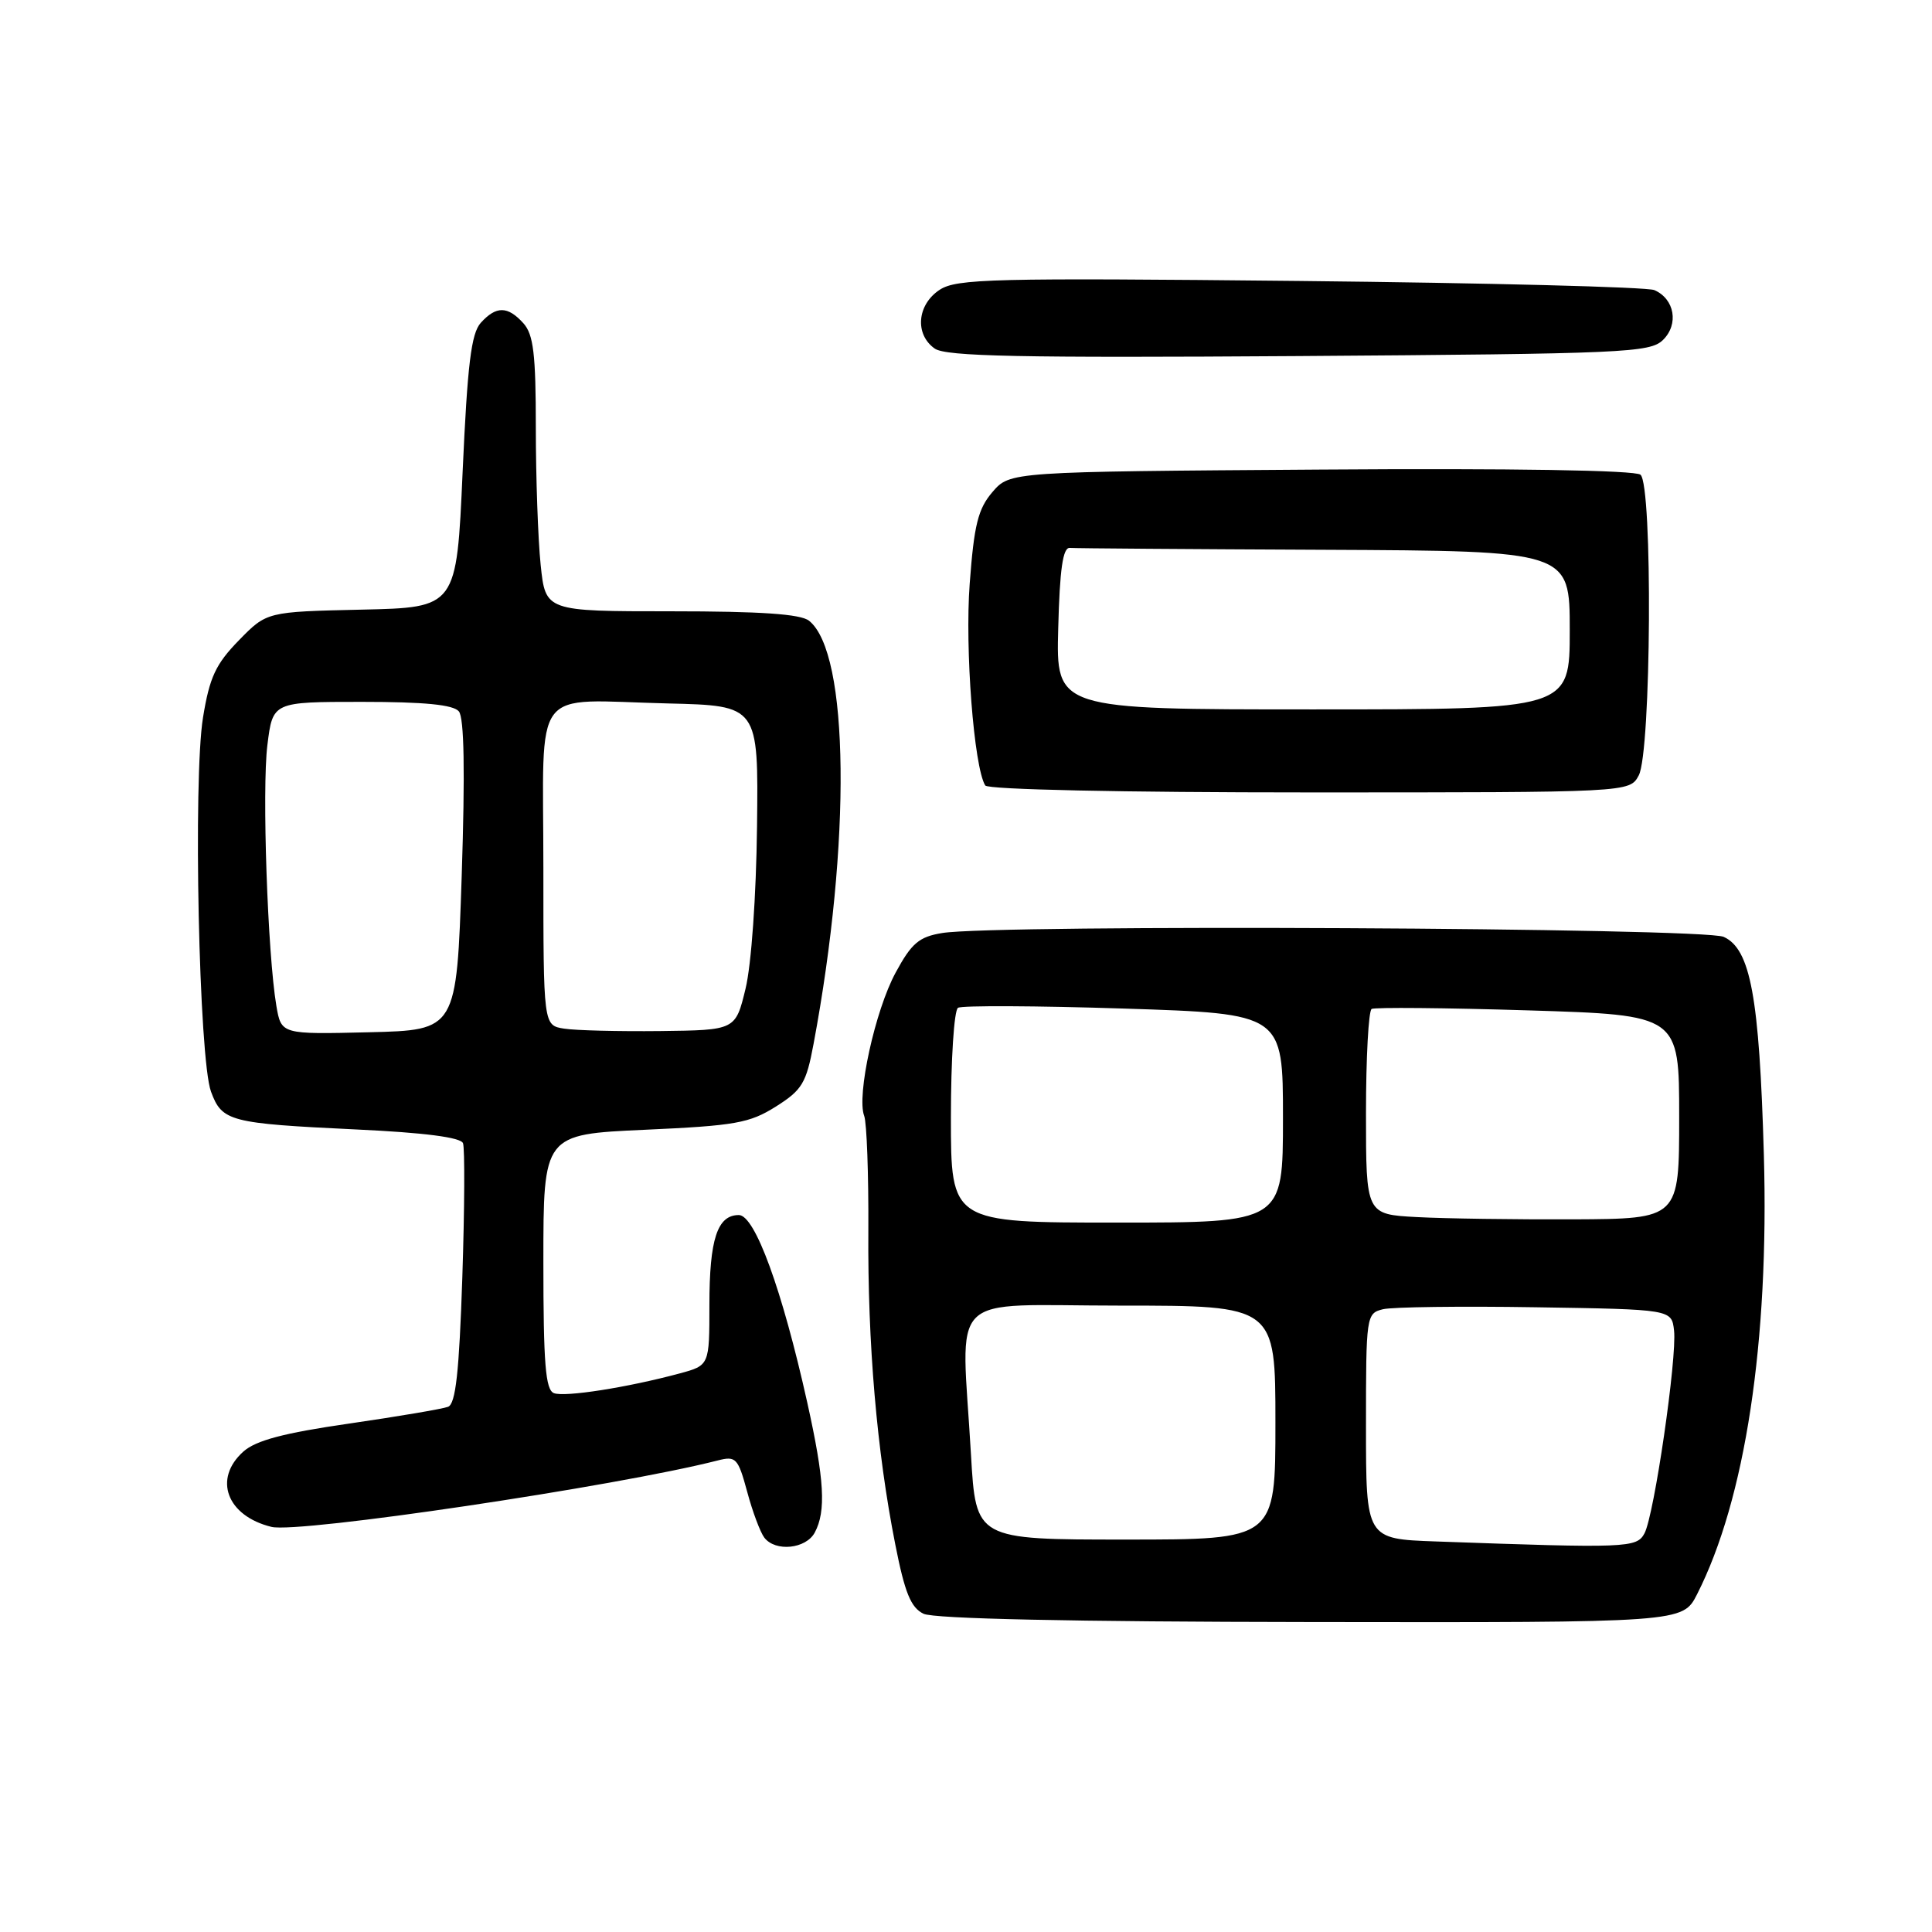 <?xml version="1.0" encoding="UTF-8" standalone="no"?>
<!DOCTYPE svg PUBLIC "-//W3C//DTD SVG 1.1//EN" "http://www.w3.org/Graphics/SVG/1.1/DTD/svg11.dtd" >
<svg xmlns="http://www.w3.org/2000/svg" xmlns:xlink="http://www.w3.org/1999/xlink" version="1.1" viewBox="0 0 256 256">
 <g >
 <path fill="currentColor"
d=" M 224.87 211.25 C 231.25 198.70 234.43 177.79 233.72 153.00 C 233.12 132.06 231.95 125.76 228.40 124.14 C 225.74 122.92 131.89 122.46 124.85 123.63 C 121.78 124.13 120.79 124.97 118.68 128.87 C 115.96 133.87 113.48 145.20 114.51 147.86 C 114.85 148.76 115.10 155.59 115.06 163.04 C 114.96 178.04 116.18 192.28 118.63 204.65 C 119.89 211.05 120.69 213.02 122.37 213.83 C 123.74 214.50 142.05 214.89 173.73 214.93 C 222.96 215.00 222.96 215.00 224.87 211.25 Z  M 107.96 203.07 C 109.48 200.23 109.24 196.07 106.97 185.86 C 103.63 170.85 100.03 161.00 97.90 161.00 C 95.05 161.00 94.00 164.19 94.00 172.90 C 94.00 180.92 94.00 180.92 90.05 181.99 C 83.10 183.86 74.84 185.15 73.40 184.60 C 72.28 184.17 72.00 180.73 72.00 167.19 C 72.00 150.31 72.00 150.31 85.45 149.70 C 97.43 149.16 99.32 148.82 102.80 146.63 C 106.29 144.43 106.83 143.53 107.80 138.33 C 112.81 111.60 112.54 86.48 107.20 82.25 C 106.08 81.36 100.78 81.00 88.95 81.00 C 72.28 81.00 72.28 81.00 71.64 74.85 C 71.29 71.47 71.00 63.30 71.00 56.68 C 71.00 46.90 70.69 44.32 69.35 42.83 C 67.27 40.53 65.75 40.52 63.71 42.77 C 62.44 44.17 61.94 48.25 61.30 62.52 C 60.50 80.50 60.50 80.50 47.93 80.78 C 35.35 81.06 35.35 81.06 31.65 84.85 C 28.58 88.00 27.77 89.73 26.90 95.07 C 25.57 103.24 26.36 140.34 27.96 144.65 C 29.42 148.60 30.40 148.86 47.20 149.66 C 56.24 150.08 61.06 150.71 61.35 151.48 C 61.60 152.13 61.56 160.14 61.26 169.28 C 60.84 181.84 60.38 186.02 59.37 186.41 C 58.63 186.69 52.74 187.69 46.27 188.63 C 37.60 189.88 33.91 190.86 32.25 192.34 C 28.21 195.95 30.05 200.87 35.97 202.32 C 39.59 203.21 81.68 196.95 95.10 193.52 C 97.52 192.90 97.79 193.19 99.01 197.68 C 99.72 200.33 100.75 203.06 101.28 203.75 C 102.75 205.66 106.80 205.24 107.96 203.07 Z  M 217.14 102.75 C 218.80 99.66 219.01 64.25 217.37 62.90 C 216.66 62.31 200.32 62.04 175.02 62.22 C 133.83 62.50 133.83 62.50 131.51 65.19 C 129.60 67.42 129.07 69.52 128.49 77.34 C 127.84 85.98 129.05 101.65 130.55 104.08 C 130.88 104.62 148.72 105.00 173.52 105.00 C 215.93 105.00 215.93 105.00 217.14 102.75 Z  M 220.35 45.05 C 222.48 42.97 221.90 39.61 219.21 38.44 C 218.27 38.03 197.14 37.49 172.26 37.23 C 131.49 36.81 126.76 36.93 124.51 38.40 C 121.51 40.37 121.18 44.31 123.86 46.19 C 125.35 47.23 135.14 47.43 172.11 47.18 C 215.28 46.88 218.63 46.73 220.35 45.05 Z  M 190.25 204.25 C 181.00 203.92 181.00 203.92 181.00 188.98 C 181.00 174.32 181.04 174.03 183.25 173.48 C 184.49 173.18 193.60 173.06 203.50 173.22 C 221.50 173.50 221.50 173.50 221.82 176.30 C 222.23 179.89 219.19 200.78 217.90 203.18 C 216.87 205.11 215.62 205.16 190.25 204.25 Z  M 128.66 192.75 C 127.39 170.68 125.06 173.00 148.50 173.00 C 169.00 173.00 169.00 173.00 169.00 188.50 C 169.00 204.00 169.00 204.00 149.15 204.00 C 129.31 204.00 129.31 204.00 128.66 192.75 Z  M 126.00 148.06 C 126.00 140.39 126.42 133.86 126.94 133.54 C 127.45 133.22 137.35 133.27 148.94 133.64 C 170.00 134.32 170.00 134.32 170.00 148.16 C 170.00 162.00 170.00 162.00 148.00 162.00 C 126.00 162.00 126.00 162.00 126.00 148.06 Z  M 187.75 161.27 C 181.00 160.91 181.00 160.91 181.00 147.51 C 181.00 140.15 181.34 133.93 181.75 133.69 C 182.16 133.46 191.50 133.54 202.50 133.88 C 222.50 134.50 222.50 134.50 222.50 148.00 C 222.50 161.50 222.50 161.50 208.50 161.57 C 200.80 161.60 191.46 161.47 187.75 161.27 Z  M 36.62 133.28 C 35.46 126.45 34.70 104.57 35.43 98.73 C 36.14 93.00 36.14 93.00 47.95 93.00 C 56.25 93.00 60.07 93.38 60.80 94.26 C 61.51 95.12 61.63 102.21 61.18 116.01 C 60.50 136.50 60.50 136.50 48.89 136.78 C 37.27 137.06 37.27 137.06 36.62 133.28 Z  M 74.75 136.30 C 72.00 135.87 72.00 135.87 72.00 114.95 C 72.00 90.35 70.16 92.77 88.50 93.21 C 100.50 93.50 100.50 93.50 100.31 109.50 C 100.20 118.72 99.56 127.83 98.79 131.00 C 97.46 136.50 97.46 136.50 87.48 136.62 C 81.99 136.68 76.26 136.54 74.75 136.30 Z  M 140.22 83.25 C 140.42 75.40 140.84 72.53 141.75 72.60 C 142.44 72.66 157.62 72.77 175.50 72.85 C 208.00 73.00 208.00 73.00 208.00 83.50 C 208.00 94.00 208.00 94.00 173.97 94.00 C 139.93 94.00 139.93 94.00 140.22 83.25 Z "/>
</g>
</svg>